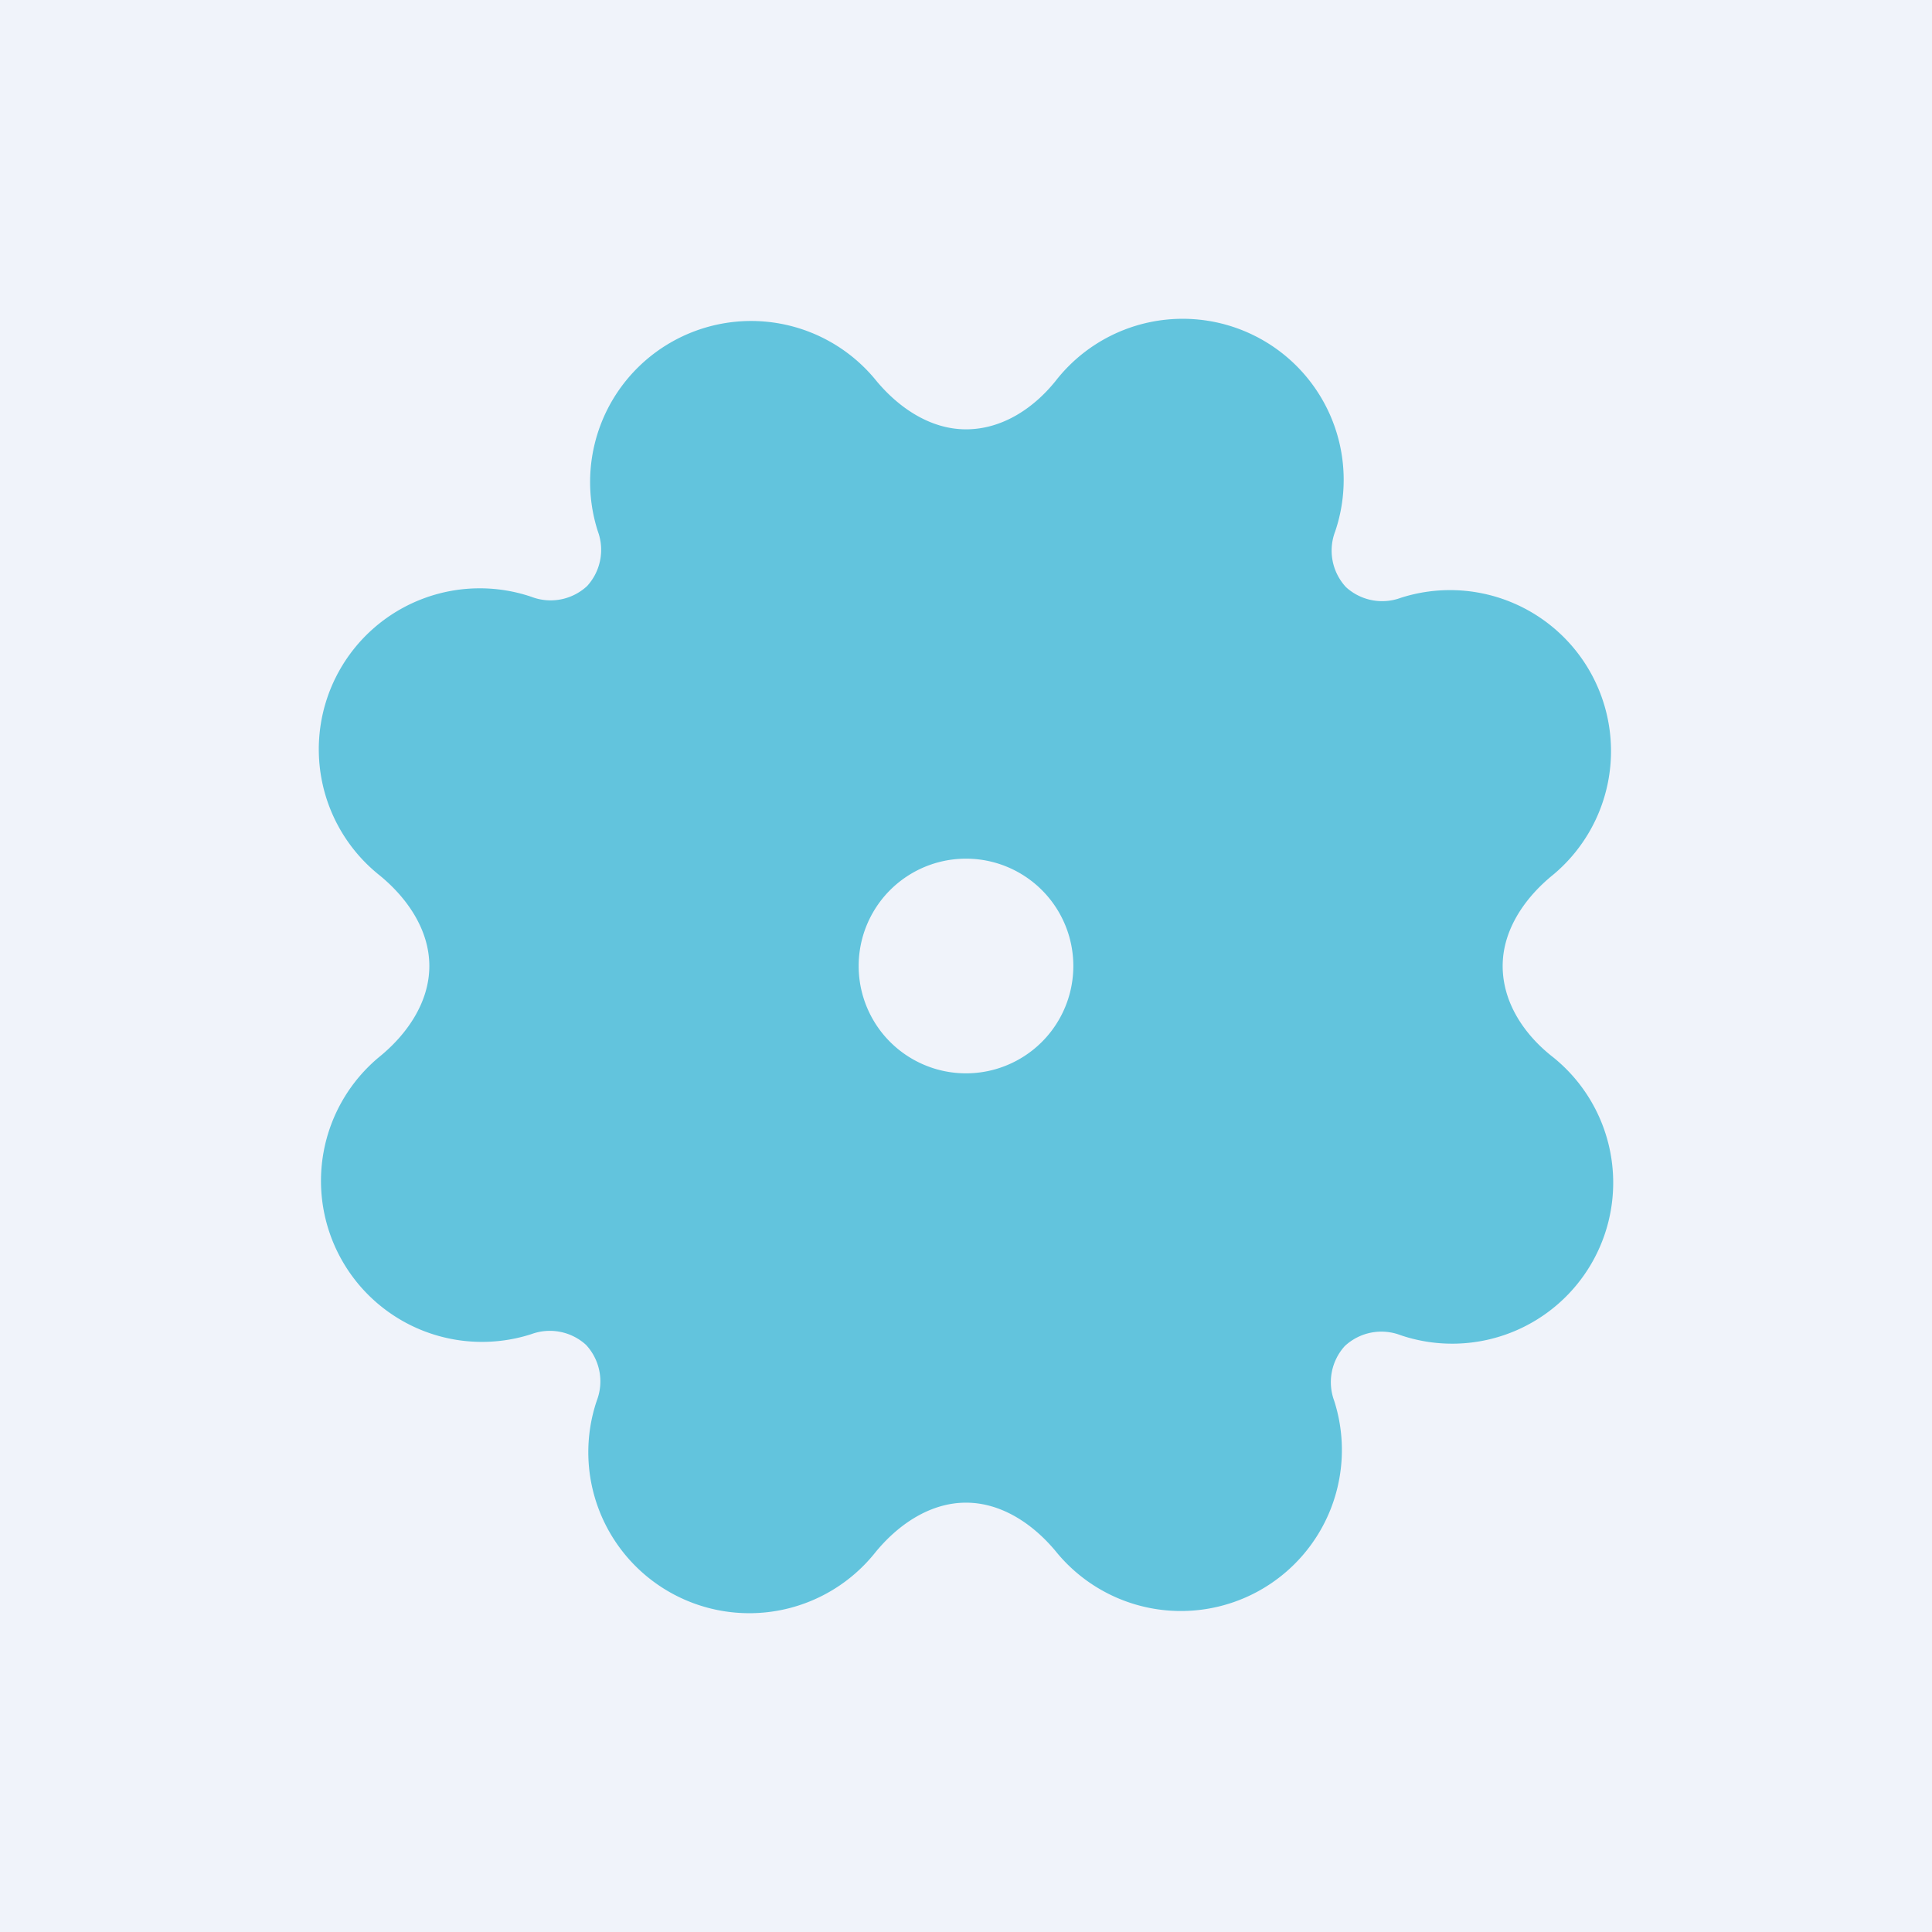 <!-- by TradingView --><svg width="18" height="18" viewBox="0 0 18 18" xmlns="http://www.w3.org/2000/svg"><path fill="#F0F3FA" d="M0 0h18v18H0z"/><path fill-rule="evenodd" d="M9 4c-.34 0-.64-.21-.85-.47a1.5 1.5 0 0 0-2.58 1.42.5.5 0 0 1-.1.51.5.5 0 0 1-.52.1 1.5 1.5 0 0 0-1.42 2.59c.26.21.47.51.47.85 0 .34-.21.64-.47.85a1.5 1.5 0 0 0 1.42 2.58.5.5 0 0 1 .51.1.5.5 0 0 1 .1.52 1.5 1.5 0 0 0 2.59 1.42c.21-.26.51-.47.85-.47.34 0 .64.21.85.47a1.5 1.5 0 0 0 2.58-1.42.5.5 0 0 1 .1-.51.5.5 0 0 1 .52-.1 1.5 1.5 0 0 0 1.42-2.59C14.2 9.64 14 9.34 14 9c0-.34.21-.64.47-.85a1.5 1.5 0 0 0-1.42-2.58.5.5 0 0 1-.51-.1.5.5 0 0 1-.1-.52 1.5 1.5 0 0 0-2.59-1.42C9.64 3.8 9.34 4 9 4Zm0 6a1 1 0 1 0 0-2 1 1 0 0 0 0 2Z" fill="#04A5CA" fill-opacity=".6"/></svg>